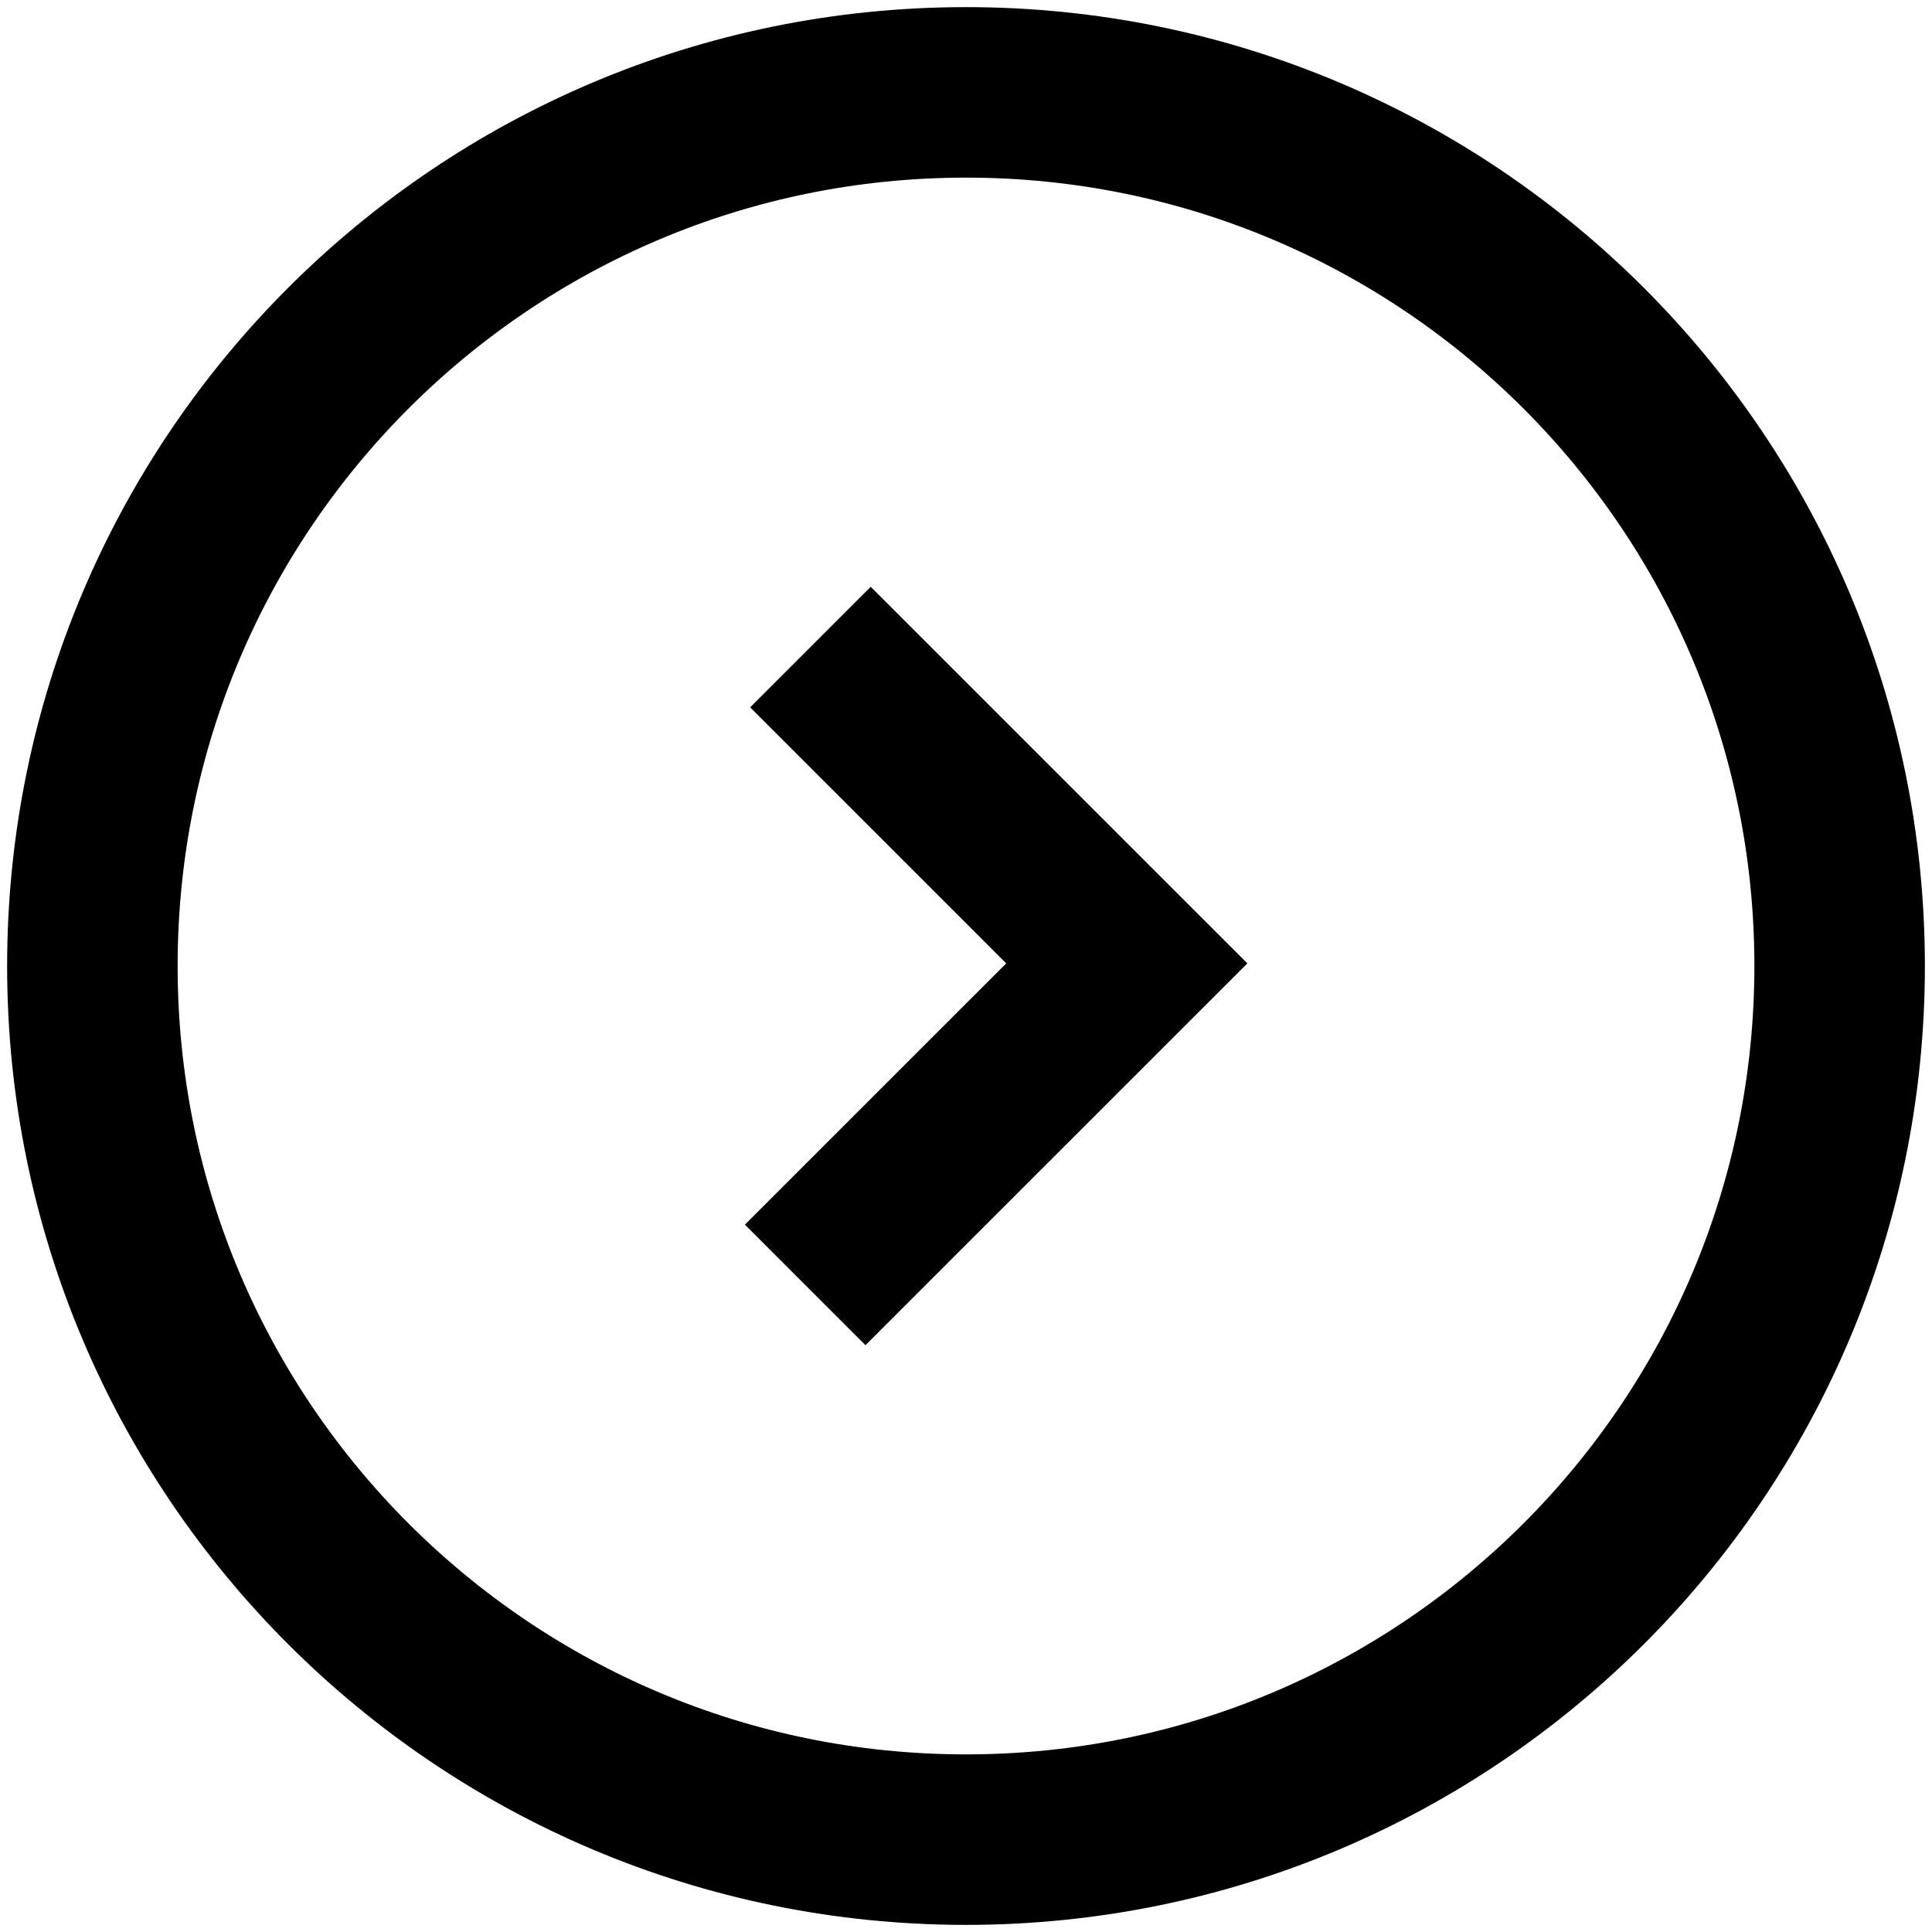 <?xml version="1.0" encoding="utf-8"?>
<!-- Generator: Adobe Illustrator 16.0.0, SVG Export Plug-In . SVG Version: 6.00 Build 0)  -->
<!DOCTYPE svg PUBLIC "-//W3C//DTD SVG 1.1//EN" "http://www.w3.org/Graphics/SVG/1.1/DTD/svg11.dtd">
<svg version="1.1" id="Layer_1" xmlns="http://www.w3.org/2000/svg" xmlns:xlink="http://www.w3.org/1999/xlink" x="0px" y="0px"
	 width="200px" height="200px" viewBox="0 0 200 200" enable-background="new 0 0 200 200" xml:space="preserve">
<path fill="none" stroke="#000000" stroke-width="17.65" stroke-miterlimit="10" d="M190.438,99.998
	c0,49.951-40.494,90.44-90.439,90.44c-49.947,0-90.436-40.489-90.436-90.44c0-49.947,40.488-90.435,90.436-90.435
	C149.943,9.562,190.438,50.051,190.438,99.998z"/>
<path fill="none" stroke="#000000" stroke-width="17.65" stroke-miterlimit="10" d="M100,100"/>
<path fill="none" stroke="#000000" stroke-width="17.65" stroke-miterlimit="10" d="M100,100"/>
<path fill="none" stroke="#000000" stroke-width="17.65" stroke-miterlimit="10" d="M100,100"/>
<polyline fill="none" stroke="#000000" stroke-width="17.65" stroke-miterlimit="10" points="83.896,66.983 116.646,99.729 
	83.354,133.017 "/>
</svg>
